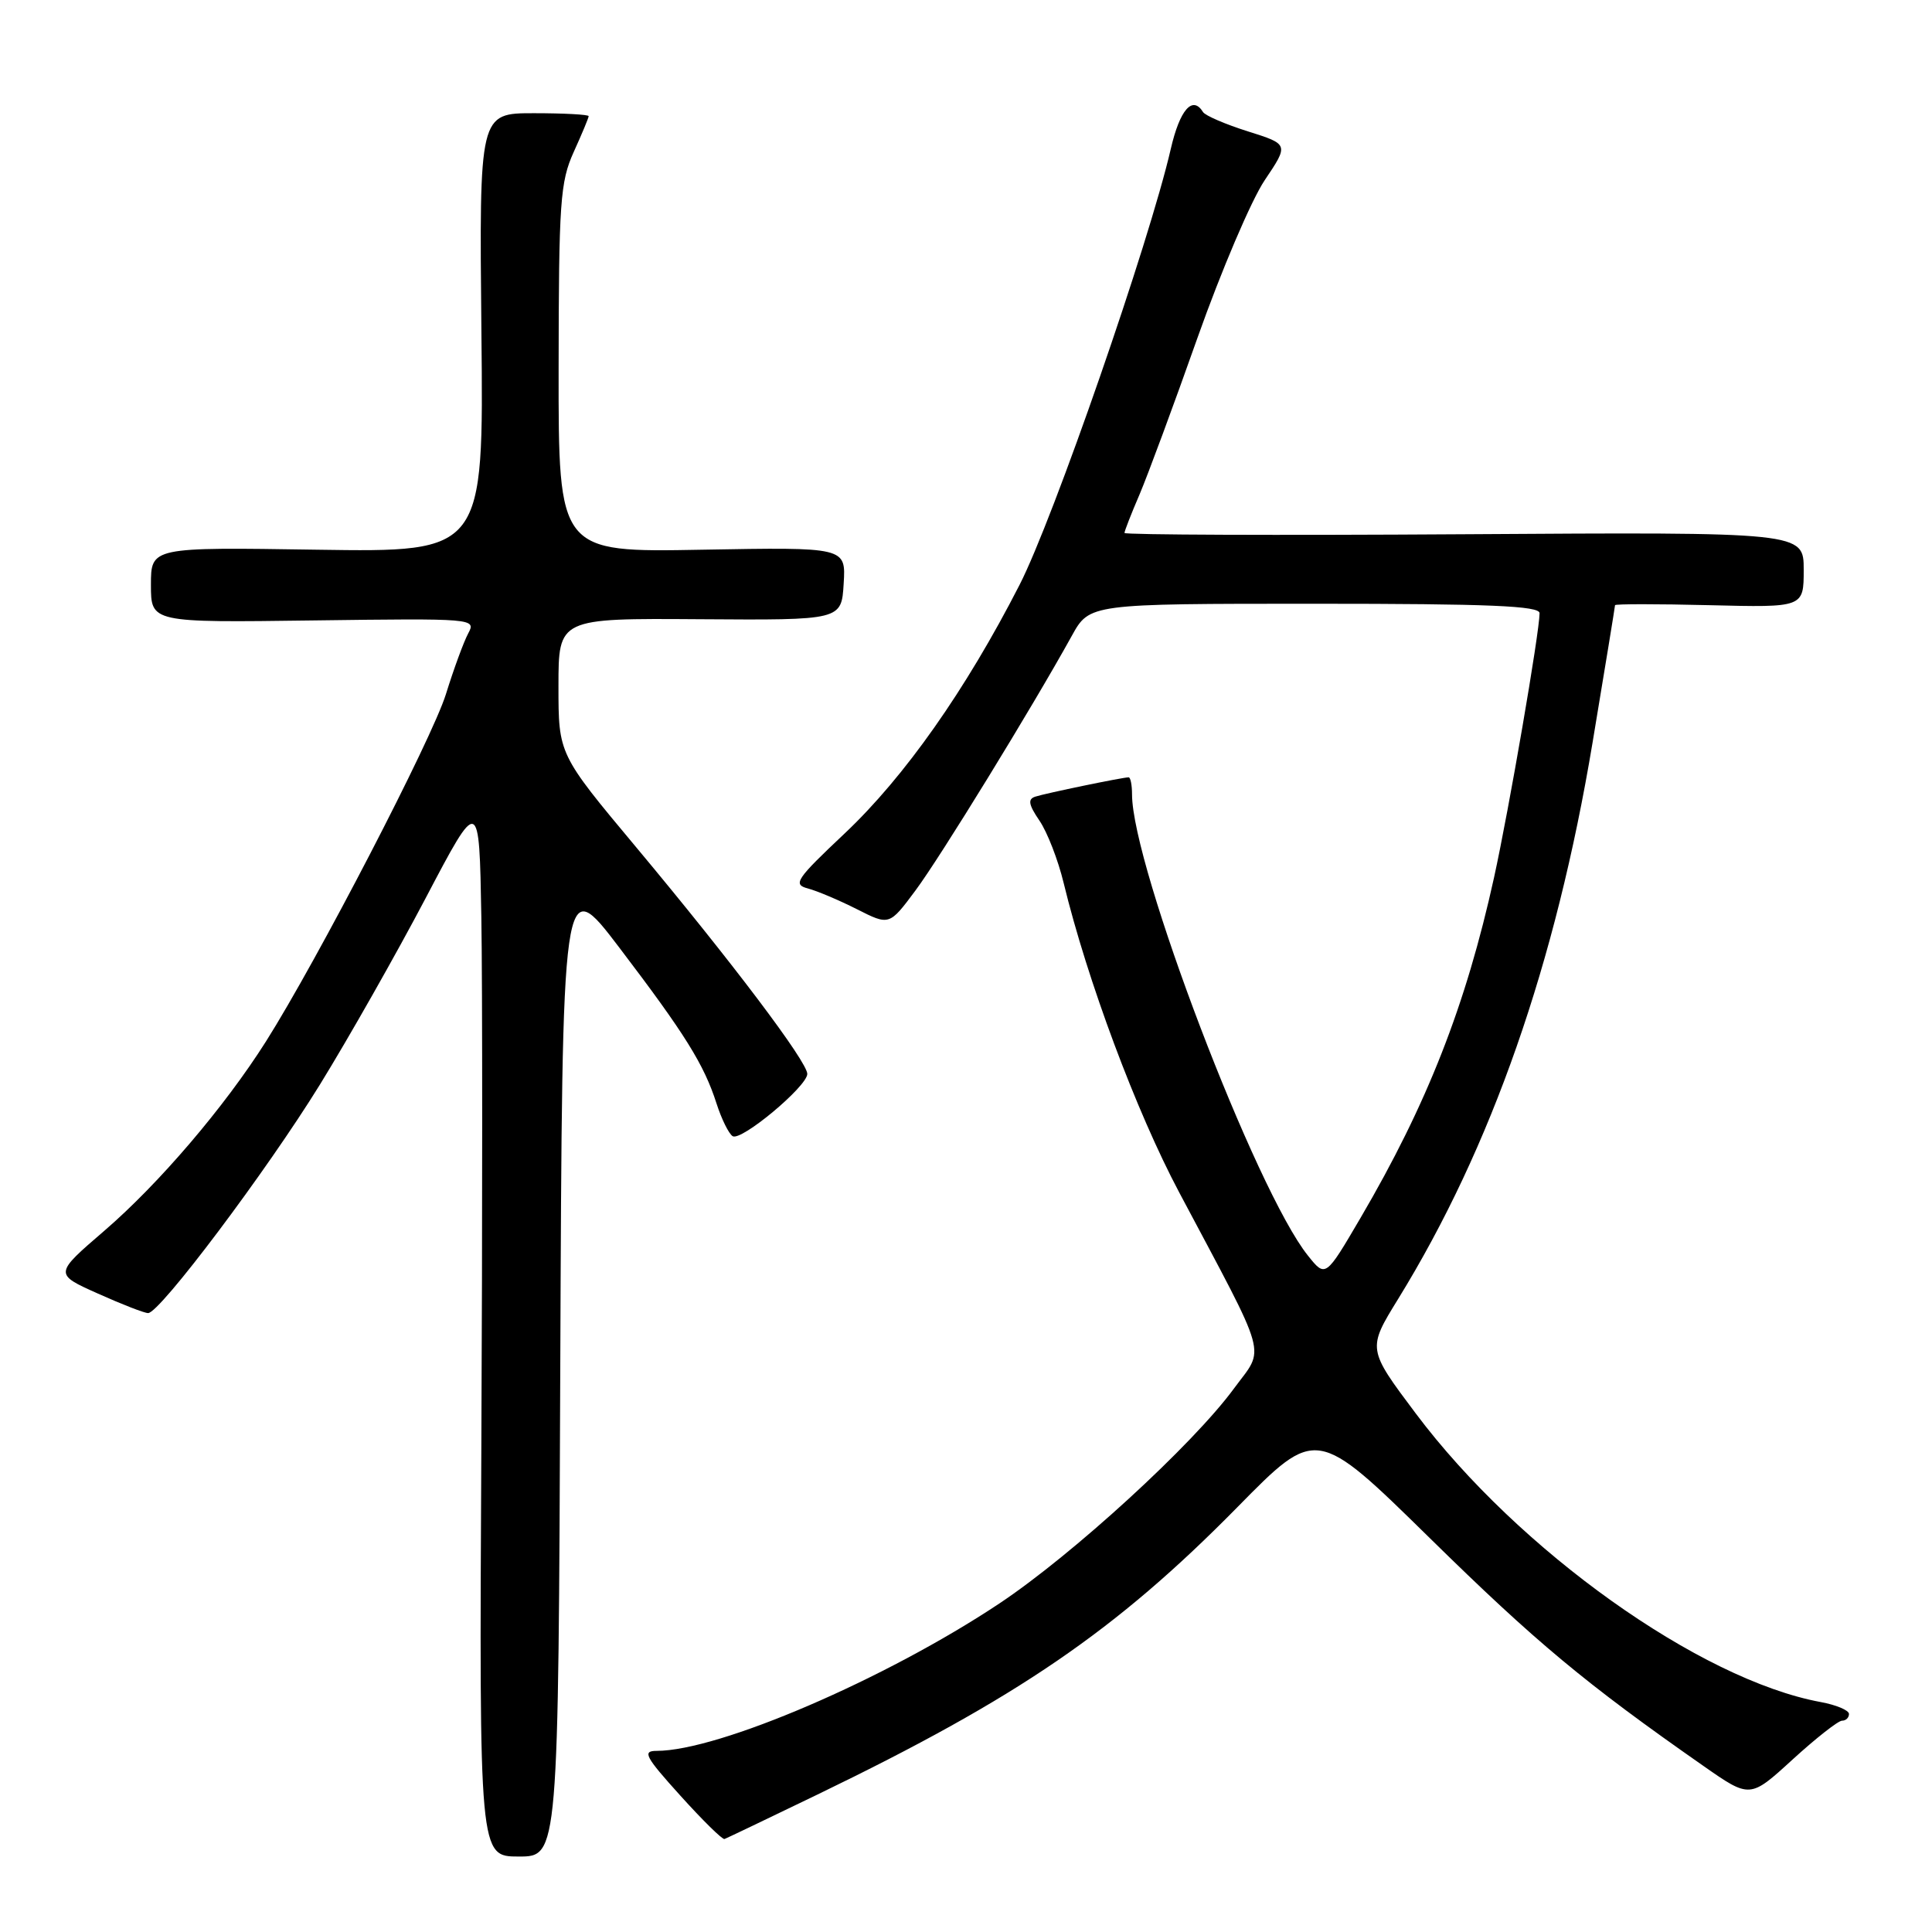 <?xml version="1.0" encoding="UTF-8" standalone="no"?>
<!DOCTYPE svg PUBLIC "-//W3C//DTD SVG 1.1//EN" "http://www.w3.org/Graphics/SVG/1.1/DTD/svg11.dtd" >
<svg xmlns="http://www.w3.org/2000/svg" xmlns:xlink="http://www.w3.org/1999/xlink" version="1.1" viewBox="0 0 256 256">
 <g >
 <path fill="currentColor"
d=" M 74.24 180.81 C 74.50 115.63 74.50 115.63 82.06 125.56 C 90.79 137.04 93.29 141.05 94.95 146.24 C 95.61 148.29 96.57 150.23 97.08 150.55 C 98.21 151.25 106.92 143.99 106.97 142.31 C 107.01 140.74 96.96 127.42 84.26 112.22 C 74.00 99.94 74.00 99.94 74.00 90.93 C 74.00 81.92 74.00 81.92 92.75 82.05 C 111.50 82.18 111.50 82.18 111.79 77.34 C 112.09 72.50 112.09 72.50 93.04 72.84 C 74.00 73.19 74.00 73.19 74.02 48.84 C 74.04 26.75 74.23 24.10 76.02 20.14 C 77.11 17.74 78.00 15.61 78.00 15.39 C 78.00 15.18 74.74 15.00 70.75 15.00 C 63.50 15.00 63.50 15.00 63.79 44.08 C 64.09 73.17 64.09 73.17 42.04 72.84 C 20.00 72.50 20.00 72.50 20.00 77.50 C 20.00 82.50 20.00 82.50 41.55 82.21 C 62.86 81.93 63.10 81.95 62.04 83.93 C 61.45 85.03 60.12 88.65 59.09 91.97 C 57.24 97.92 42.03 127.26 35.24 138.00 C 29.74 146.69 21.07 156.84 13.84 163.07 C 7.17 168.81 7.17 168.81 12.96 171.40 C 16.15 172.83 19.14 174.00 19.63 173.99 C 21.18 173.98 35.31 155.19 42.40 143.70 C 46.19 137.55 52.49 126.44 56.40 119.01 C 63.50 105.50 63.50 105.50 63.78 121.50 C 63.93 130.30 63.93 161.91 63.78 191.75 C 63.50 246.00 63.50 246.00 68.74 246.00 C 73.99 246.00 73.99 246.00 74.24 180.81 Z  M 108.31 237.79 C 134.90 224.94 147.87 216.06 163.97 199.70 C 174.43 189.06 174.43 189.06 189.47 203.82 C 203.48 217.58 210.07 223.07 225.69 233.98 C 231.88 238.31 231.88 238.31 237.52 233.15 C 240.62 230.32 243.57 228.00 244.08 228.00 C 244.59 228.00 245.00 227.60 245.00 227.11 C 245.00 226.62 243.31 225.91 241.25 225.53 C 225.25 222.58 201.24 205.47 187.61 187.31 C 181.18 178.74 181.18 178.74 185.26 172.12 C 197.64 152.02 206.15 127.64 211.02 98.41 C 212.66 88.56 214.00 80.36 214.00 80.19 C 214.00 80.02 219.63 80.02 226.50 80.19 C 239.00 80.50 239.00 80.50 239.00 75.50 C 239.00 70.50 239.00 70.50 194.00 70.79 C 169.25 70.95 149.00 70.87 149.00 70.62 C 149.00 70.37 149.89 68.08 150.99 65.53 C 152.08 62.97 155.54 53.63 158.67 44.77 C 161.81 35.90 165.81 26.51 167.58 23.88 C 170.78 19.12 170.78 19.12 165.36 17.41 C 162.38 16.47 159.70 15.32 159.41 14.85 C 158.02 12.60 156.33 14.53 155.13 19.75 C 152.29 32.09 139.57 68.78 135.09 77.51 C 127.97 91.42 119.86 102.94 111.95 110.41 C 105.49 116.50 105.02 117.19 107.03 117.72 C 108.25 118.04 111.18 119.28 113.54 120.47 C 117.84 122.65 117.84 122.65 121.30 118.00 C 124.55 113.65 136.78 93.73 142.02 84.25 C 144.37 80.00 144.37 80.00 174.18 80.00 C 197.37 80.00 204.00 80.28 204.00 81.25 C 204.00 83.74 199.95 107.26 197.97 116.27 C 194.24 133.21 189.11 146.30 180.27 161.39 C 175.64 169.29 175.64 169.29 173.32 166.39 C 166.42 157.81 150.00 114.75 150.00 105.26 C 150.00 104.02 149.80 103.00 149.55 103.00 C 148.76 103.00 138.56 105.11 137.18 105.56 C 136.16 105.89 136.29 106.62 137.74 108.75 C 138.77 110.26 140.21 113.97 140.94 117.00 C 144.07 129.90 150.56 147.29 156.25 158.00 C 168.27 180.63 167.64 178.36 163.51 183.98 C 158.05 191.43 142.15 205.99 132.42 212.47 C 117.36 222.49 95.24 232.00 87.00 232.00 C 85.08 232.00 85.48 232.76 90.15 237.93 C 93.09 241.19 95.72 243.78 96.00 243.68 C 96.28 243.58 101.81 240.93 108.31 237.79 Z "/>
</g>
</svg>